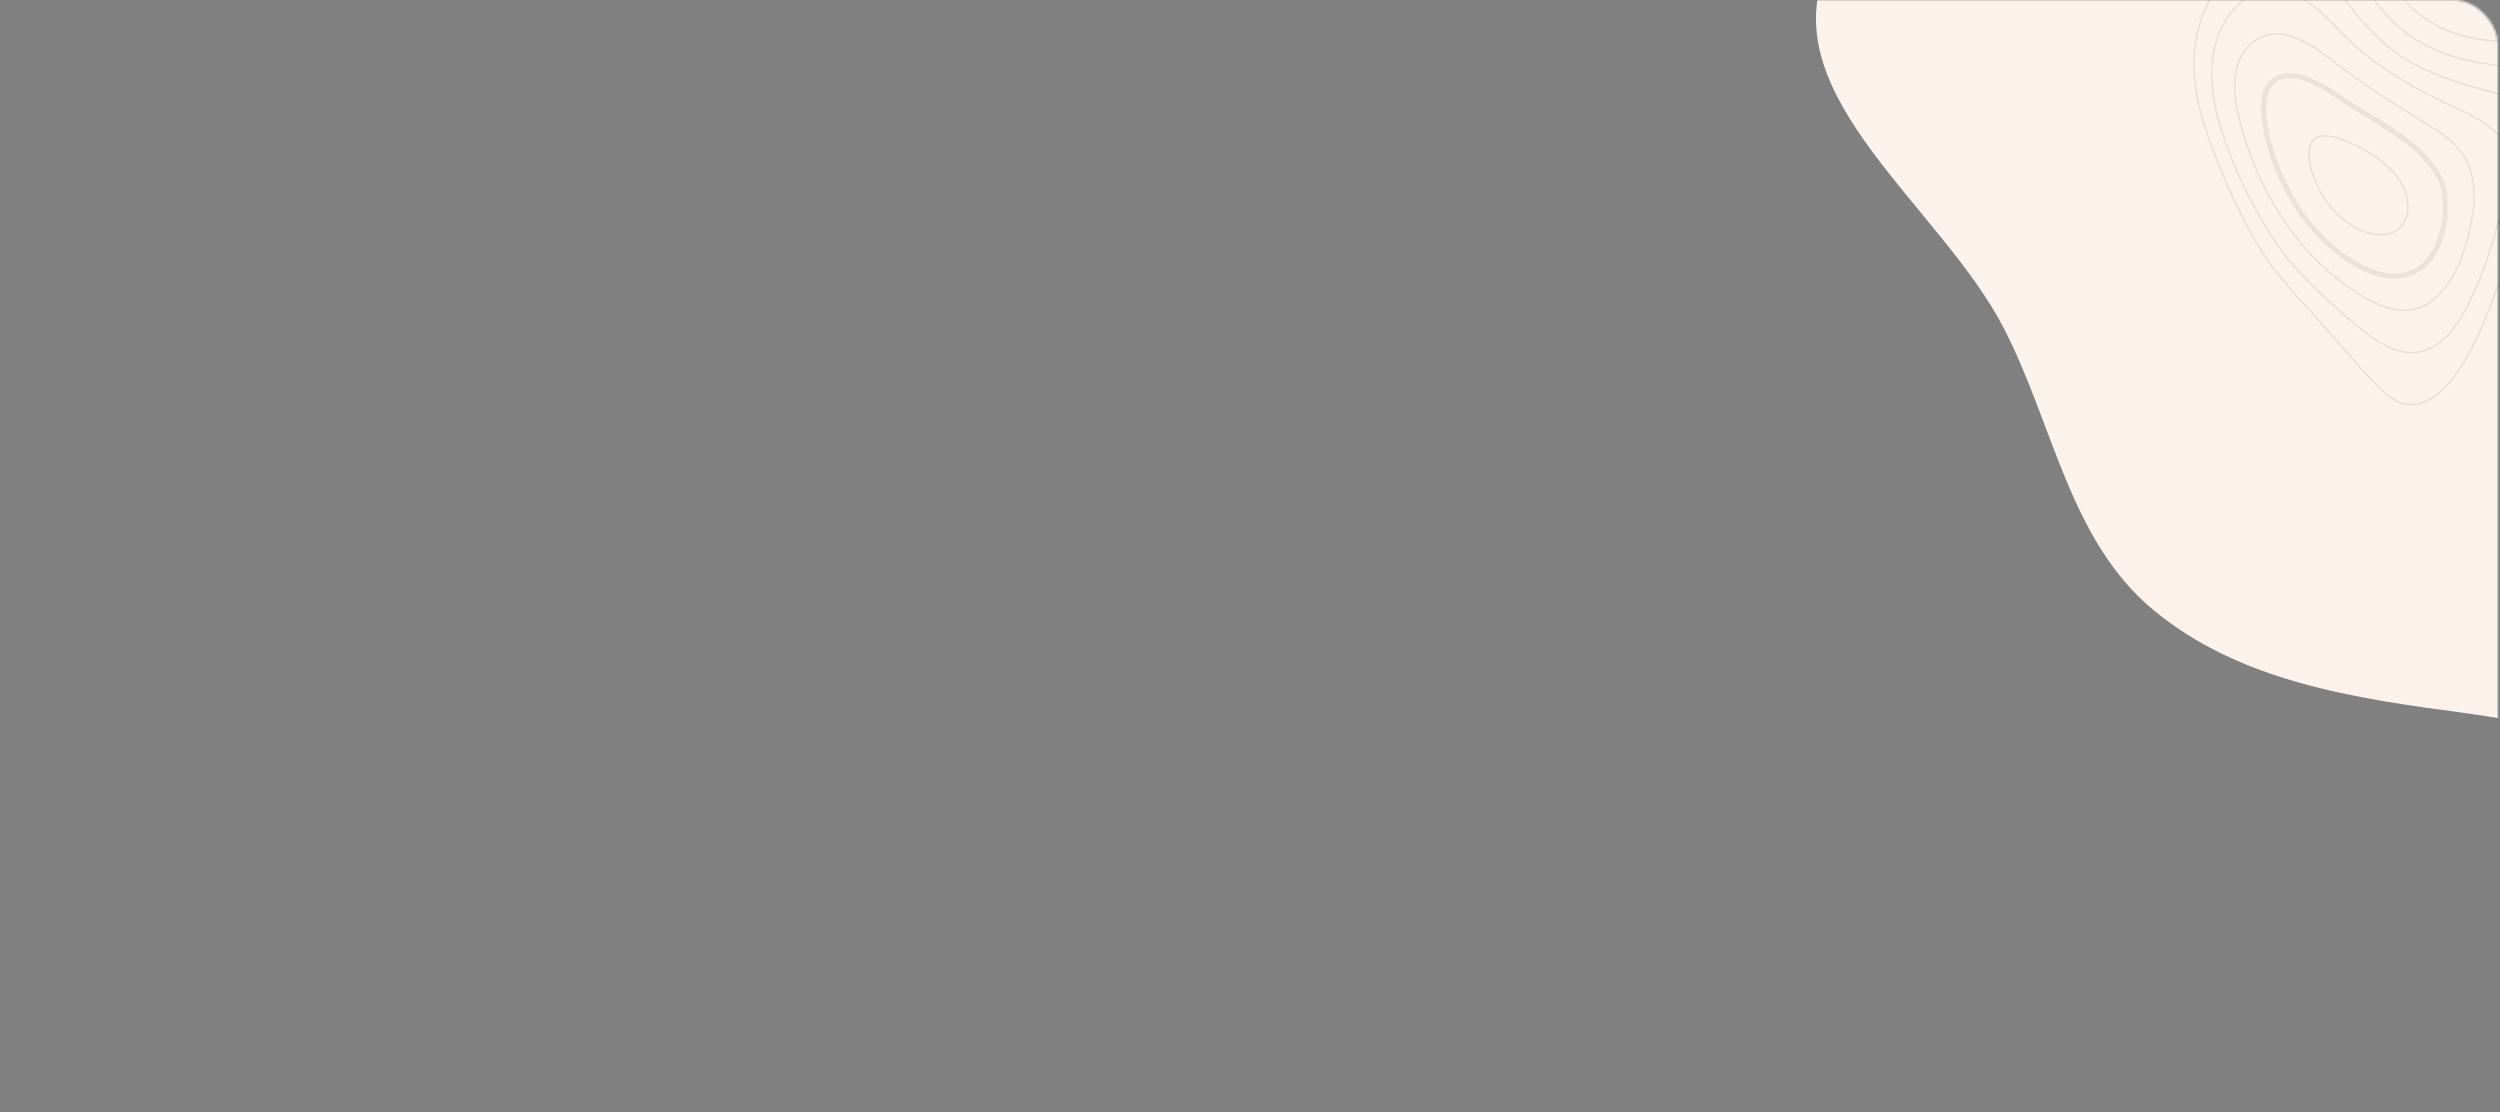 <svg width="1133" height="504" viewBox="0 0 1133 504" fill="none" xmlns="http://www.w3.org/2000/svg">
<rect x="0" y="0" width="1133" height="504" fill="#808080" stroke="none"/>
<mask id="mask0" mask-type="alpha" maskUnits="userSpaceOnUse" x="0" y="0" width="1132" height="504">
<rect width="1132" height="504" rx="20" fill="#FBFAF9"/>
</mask>
<g mask="url(#mask0)">
<path fill-rule="evenodd" clip-rule="evenodd" d="M1117.58 -122.071C1177.81 -138.788 1241.15 -194.596 1295.66 -163.986C1348.72 -134.182 1343.02 -54.102 1346.76 6.646C1349.75 55.136 1323.46 97.376 1314.7 145.161C1303.94 203.854 1333.97 277.995 1289.69 317.994C1246.03 357.432 1175.9 330.964 1117.58 323.221C1066.98 316.504 1014.99 308.963 975.757 276.317C937.938 244.85 930.773 192.88 908.315 149.107C880.009 93.934 804.472 44.457 827.204 -13.237C850.402 -72.112 940.014 -59.521 999.269 -81.73C1039.26 -96.721 1076.42 -110.649 1117.58 -122.071Z" fill="#FAF2EB"/>
</g>
<g opacity="0.1" clip-path="url(#clip0)">
<path fill-rule="evenodd" clip-rule="evenodd" d="M1090.03 0C1096.08 6.888 1104.2 12.211 1113.47 15.127C1119.71 17.086 1126.14 18.04 1132.63 18.5V19.088C1126.09 18.628 1119.6 17.665 1113.3 15.686C1103.75 12.682 1095.41 7.156 1089.26 0L1090.03 0Z" fill="#222222"/>
<path fill-rule="evenodd" clip-rule="evenodd" d="M1076.49 0C1076.66 0.24 1076.82 0.48 1076.99 0.72C1086.23 13.575 1099.84 22.526 1116.36 26.605C1121.74 27.934 1127.27 28.866 1132.63 29.591V30.181C1127.23 29.455 1121.65 28.515 1116.22 27.175C1099.57 23.062 1085.84 14.032 1076.52 1.061C1076.26 0.709 1076.02 0.356 1075.78 0L1076.49 0Z" fill="#222222"/>
<path fill-rule="evenodd" clip-rule="evenodd" d="M1132.63 43.035C1131.38 42.683 1130.13 42.336 1128.9 41.994C1115.77 38.342 1102.21 34.565 1090.4 27.262C1079.23 20.349 1070.73 10.89 1062.53 0L1063.26 0C1071.34 10.693 1079.73 19.974 1090.7 26.763C1102.44 34.023 1115.97 37.788 1129.05 41.43C1130.23 41.757 1131.43 42.09 1132.63 42.426V43.035Z" fill="#222222"/>
<path fill-rule="evenodd" clip-rule="evenodd" d="M995.73 14.018C996.874 9.216 998.686 4.485 1001.02 0L1001.68 0C999.296 4.522 997.453 9.301 996.295 14.156C992.837 28.657 994.565 44.123 1001.9 64.302C1008.4 82.193 1015.8 98.088 1023.9 111.547C1030.55 122.604 1038.77 131.555 1047.47 141.031C1049.72 143.484 1052.05 146.019 1054.33 148.573C1056.69 151.221 1059.05 153.956 1061.33 156.601C1064.51 160.304 1067.81 164.129 1071.17 167.78C1071.83 168.482 1072.49 169.222 1073.17 169.978C1077.47 174.754 1082.34 180.165 1088.12 182.214C1089.7 182.774 1091.31 183.062 1092.92 183.062H1092.92C1104.41 183.056 1113.8 168.666 1117.31 162.478C1123.63 151.323 1128.29 139.19 1132.63 127.236V128.938C1128.43 140.427 1123.89 152.039 1117.81 162.769C1113.39 170.565 1104.29 183.643 1092.92 183.643H1092.92C1091.25 183.643 1089.57 183.349 1087.92 182.768C1082.01 180.668 1077.09 175.198 1072.74 170.371C1072.06 169.616 1071.4 168.88 1070.75 168.177C1067.38 164.522 1064.08 160.691 1060.89 156.988C1058.61 154.343 1056.26 151.61 1053.9 148.963C1051.62 146.414 1049.29 143.879 1047.04 141.429C1038.32 131.93 1030.08 122.959 1023.4 111.852C1015.28 98.359 1007.86 82.43 1001.35 64.503C993.978 44.21 992.245 28.64 995.73 14.018Z" fill="#222222"/>
<path fill-rule="evenodd" clip-rule="evenodd" d="M1132.63 62.103C1132.23 61.618 1131.81 61.141 1131.34 60.678C1125.83 55.173 1118.63 51.84 1111.68 48.617C1110.71 48.167 1109.75 47.722 1108.79 47.27C1096.75 41.596 1081.15 33.481 1067.22 21.004C1064.83 18.856 1062.47 16.457 1059.99 13.916C1054.94 8.764 1049.78 3.501 1043.91 0L1045.03 0C1050.62 3.523 1055.56 8.564 1060.4 13.507C1062.88 16.039 1065.23 18.43 1067.61 20.567C1081.48 32.995 1097.04 41.082 1109.04 46.739C1109.99 47.191 1110.96 47.637 1111.92 48.083C1118.92 51.329 1126.16 54.685 1131.75 60.263C1132.06 60.568 1132.35 60.882 1132.63 61.2V62.103Z" fill="#222222"/>
<path fill-rule="evenodd" clip-rule="evenodd" d="M1004.68 16.953C1006.82 10.577 1010.97 4.169 1016.62 0L1017.63 0C1011.74 4.068 1007.42 10.619 1005.23 17.14C1001.31 28.795 1001.87 42.358 1006.96 58.606C1011.69 73.725 1019.13 89.764 1028.47 104.987C1036.7 118.395 1047.13 128.822 1060.25 140.353C1060.83 140.867 1061.44 141.404 1062.07 141.957C1070.44 149.375 1081.9 159.537 1093.07 159.537H1093.07C1094.84 159.537 1096.56 159.271 1098.19 158.752C1109.31 155.19 1115.71 143.958 1120.98 132.348C1126 121.296 1129.53 109.602 1132.63 97.955V100.202C1129.66 111.177 1126.25 122.163 1121.51 132.593C1116.19 144.322 1109.7 155.678 1098.36 159.311C1096.68 159.847 1094.9 160.121 1093.07 160.121C1093.07 160.121 1093.07 160.121 1093.07 160.121C1081.68 160.121 1070.12 149.877 1061.68 142.397C1061.05 141.843 1060.45 141.308 1059.87 140.797C1046.7 129.229 1036.24 118.765 1027.98 105.295C1018.61 90.032 1011.15 73.948 1006.4 58.781C1001.28 42.412 1000.71 28.727 1004.68 16.953Z" fill="#222222"/>
<path fill-rule="evenodd" clip-rule="evenodd" d="M1031.51 15.722C1038.2 15.722 1046.16 19.312 1055.16 26.392C1068.57 36.94 1082.85 46.081 1096.28 54.388C1097.09 54.888 1097.91 55.387 1098.73 55.887C1104.02 59.108 1109.5 62.441 1113.6 67.091C1119.36 73.617 1120.79 82.079 1120.98 88.03C1121.03 89.675 1121.02 91.474 1120.94 93.528C1118.53 108.831 1114.77 124.44 1103.72 134.721C1099.75 138.413 1095.09 140.287 1089.87 140.287H1089.87C1080.25 140.287 1070.37 134.055 1063.77 129.366C1041.66 113.655 1024.75 88.284 1016.16 57.933C1013.14 47.286 1010.08 32.003 1018.23 22.245C1021.85 17.918 1026.31 15.722 1031.51 15.722ZM1089.87 140.87H1089.87C1095.24 140.87 1100.03 138.945 1104.11 135.148C1115.29 124.746 1119.08 109.024 1121.51 93.583C1121.6 91.48 1121.61 89.668 1121.56 88.008C1121.37 81.961 1119.91 73.355 1114.03 66.699C1109.87 61.985 1104.36 58.629 1099.02 55.383C1098.21 54.883 1097.39 54.386 1096.58 53.887C1083.17 45.587 1068.9 36.459 1055.51 25.927C1046.41 18.766 1038.33 15.133 1031.51 15.133C1026.13 15.133 1021.52 17.4 1017.78 21.865C1009.45 31.838 1012.55 47.315 1015.6 58.092C1024.23 88.57 1041.22 114.054 1063.44 129.844C1070.1 134.578 1080.09 140.87 1089.87 140.87Z" fill="#222222"/>
<path opacity="0.7" fill-rule="evenodd" clip-rule="evenodd" d="M1106.88 99.324C1105.76 106.214 1102.5 118.276 1093.22 122.279C1090.66 123.382 1087.91 123.941 1085.03 123.941C1077.25 123.941 1068.39 119.921 1058.67 111.99C1042.94 99.149 1030.72 77.001 1027.54 55.565C1026.55 48.853 1026.5 40.179 1031.96 36.949C1033.66 35.945 1035.62 35.434 1037.8 35.434C1045.22 35.434 1054.01 41.305 1059.83 45.189C1060.48 45.627 1061.11 46.042 1061.7 46.429C1065.07 48.642 1068.55 50.789 1071.92 52.864C1078.75 57.067 1085.8 61.414 1092.16 66.481C1096.72 70.117 1100.52 74.466 1104.1 80.163C1107.31 85.272 1107.12 91.665 1106.92 97.848C1106.91 98.341 1106.89 98.835 1106.88 99.324ZM1085.03 126.286H1085.04C1088.22 126.283 1091.28 125.662 1094.13 124.431C1104.48 119.974 1108.01 106.973 1109.19 99.619L1109.2 99.464C1109.22 98.953 1109.23 98.44 1109.25 97.92C1109.44 91.688 1109.66 84.625 1106.07 78.909C1102.34 72.981 1098.38 68.447 1093.6 64.643C1087.13 59.488 1080.02 55.104 1073.14 50.865C1069.78 48.795 1066.31 46.659 1062.97 44.465C1062.38 44.082 1061.77 43.67 1061.12 43.235C1055.06 39.196 1045.92 33.09 1037.79 33.09C1035.2 33.09 1032.84 33.708 1030.78 34.928C1025.5 38.052 1023.64 45.112 1025.24 55.909C1028.5 77.893 1041.05 100.622 1057.21 113.809C1067.34 122.089 1076.71 126.286 1085.03 126.286Z" fill="#222222"/>
<path fill-rule="evenodd" clip-rule="evenodd" d="M1053.52 61.882C1059.22 61.882 1067 65.871 1069.94 67.373C1076.91 70.946 1092.91 80.964 1090.8 96.771C1088.69 104.5 1083.24 106.129 1079.05 106.129C1075.04 106.132 1070.29 104.605 1066.01 101.94C1060.48 98.499 1055.73 93.48 1052.28 87.422C1050.5 84.3 1044.9 73.515 1047.4 65.766C1048.23 63.189 1050.29 61.882 1053.52 61.882ZM1079.05 106.715C1083.45 106.715 1089.15 105.01 1091.37 96.886C1093.54 80.669 1077.29 70.479 1070.2 66.849C1067.23 65.331 1059.36 61.297 1053.52 61.297C1050.01 61.297 1047.76 62.739 1046.84 65.585C1044.26 73.562 1049.97 84.539 1051.77 87.712C1055.27 93.854 1060.09 98.947 1065.7 102.439C1070.07 105.157 1074.94 106.715 1079.05 106.715Z" fill="#222222"/>
</g>
<defs>
<clipPath id="clip0">
<rect width="139" height="216" fill="white" transform="translate(994)"/>
</clipPath>
</defs>
</svg>
